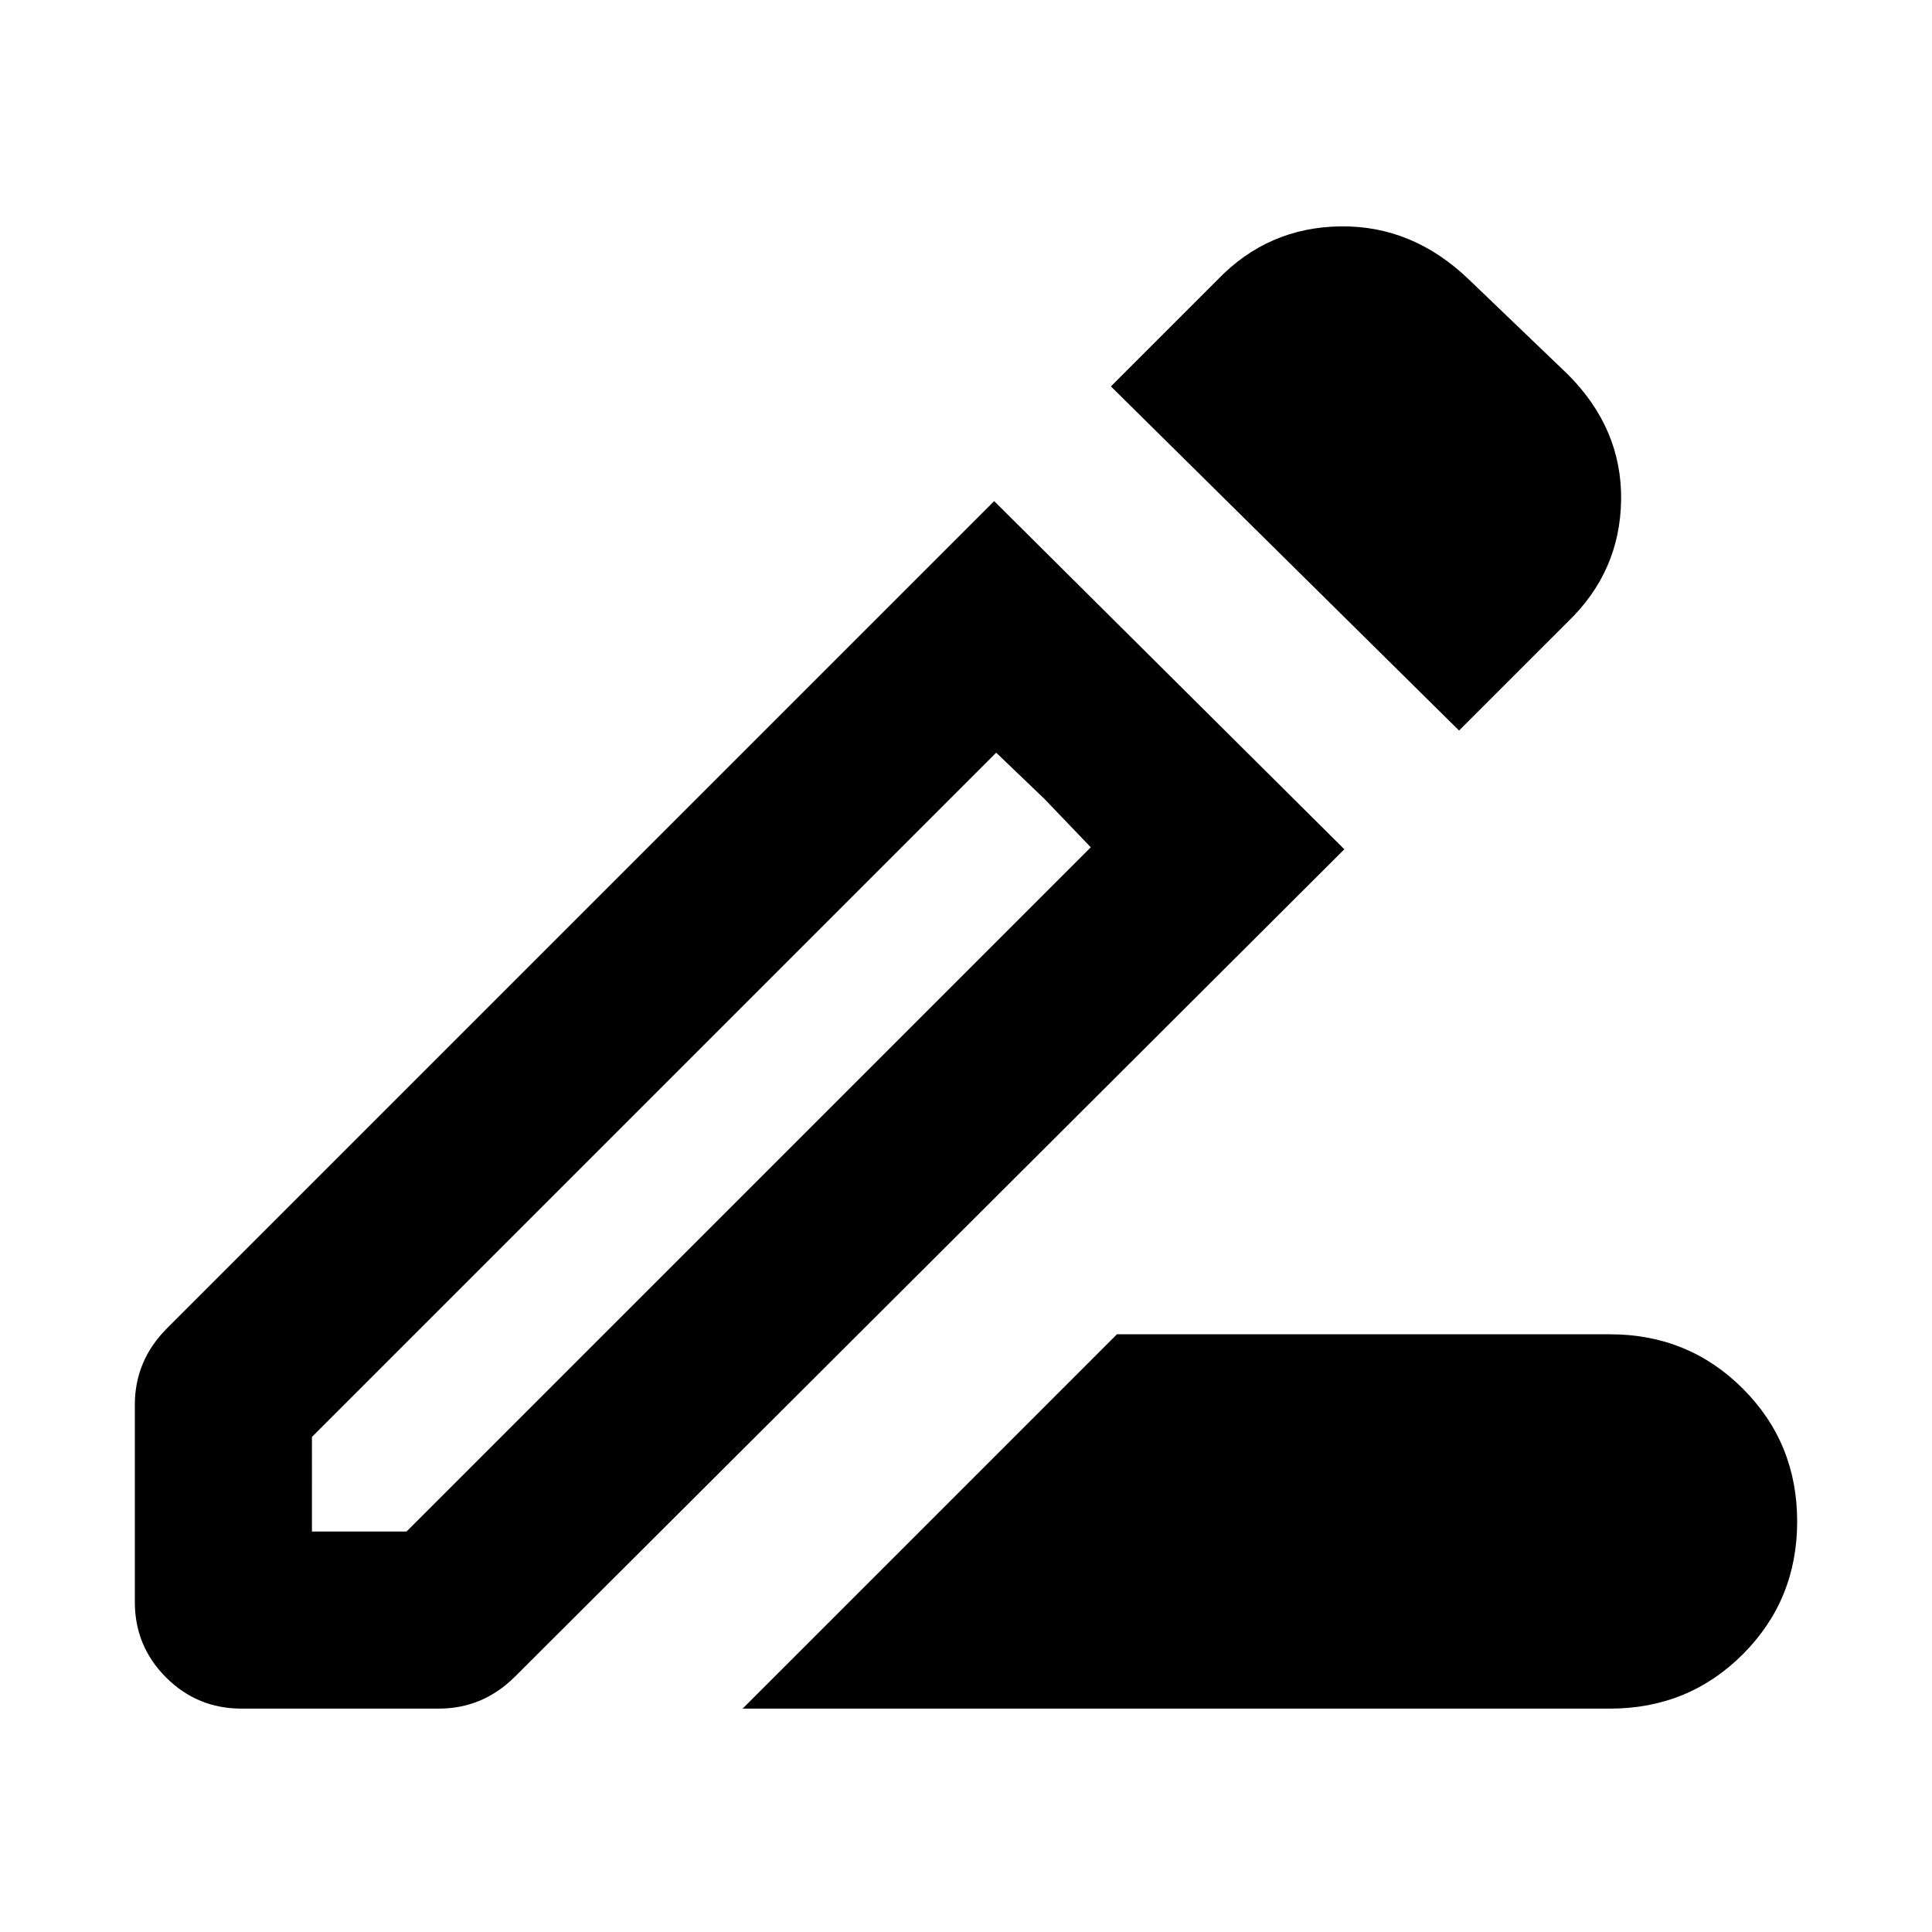 <svg xmlns="http://www.w3.org/2000/svg" height="24" width="24"><path d="m9.225 21.225 4.65-4.65H20q.975 0 1.65.675.675.675.675 1.65 0 .975-.675 1.65-.675.675-1.65.675Zm-5.35-2.2H5.05l8.5-8.5-1.175-1.175-8.5 8.5Zm14.25-9.95L13.8 4.8l1.325-1.325q.625-.65 1.525-.663.9-.012 1.6.663l1.225 1.175q.675.675.663 1.562-.013.888-.663 1.513ZM3 21.225q-.55 0-.938-.388-.387-.387-.387-.937v-2.45q0-.275.1-.512.1-.238.3-.438L12.35 6.225l4.35 4.325L6.4 20.825q-.2.2-.437.3-.238.1-.513.1Zm9.975-11.3-.6-.575 1.175 1.175Z"/></svg>